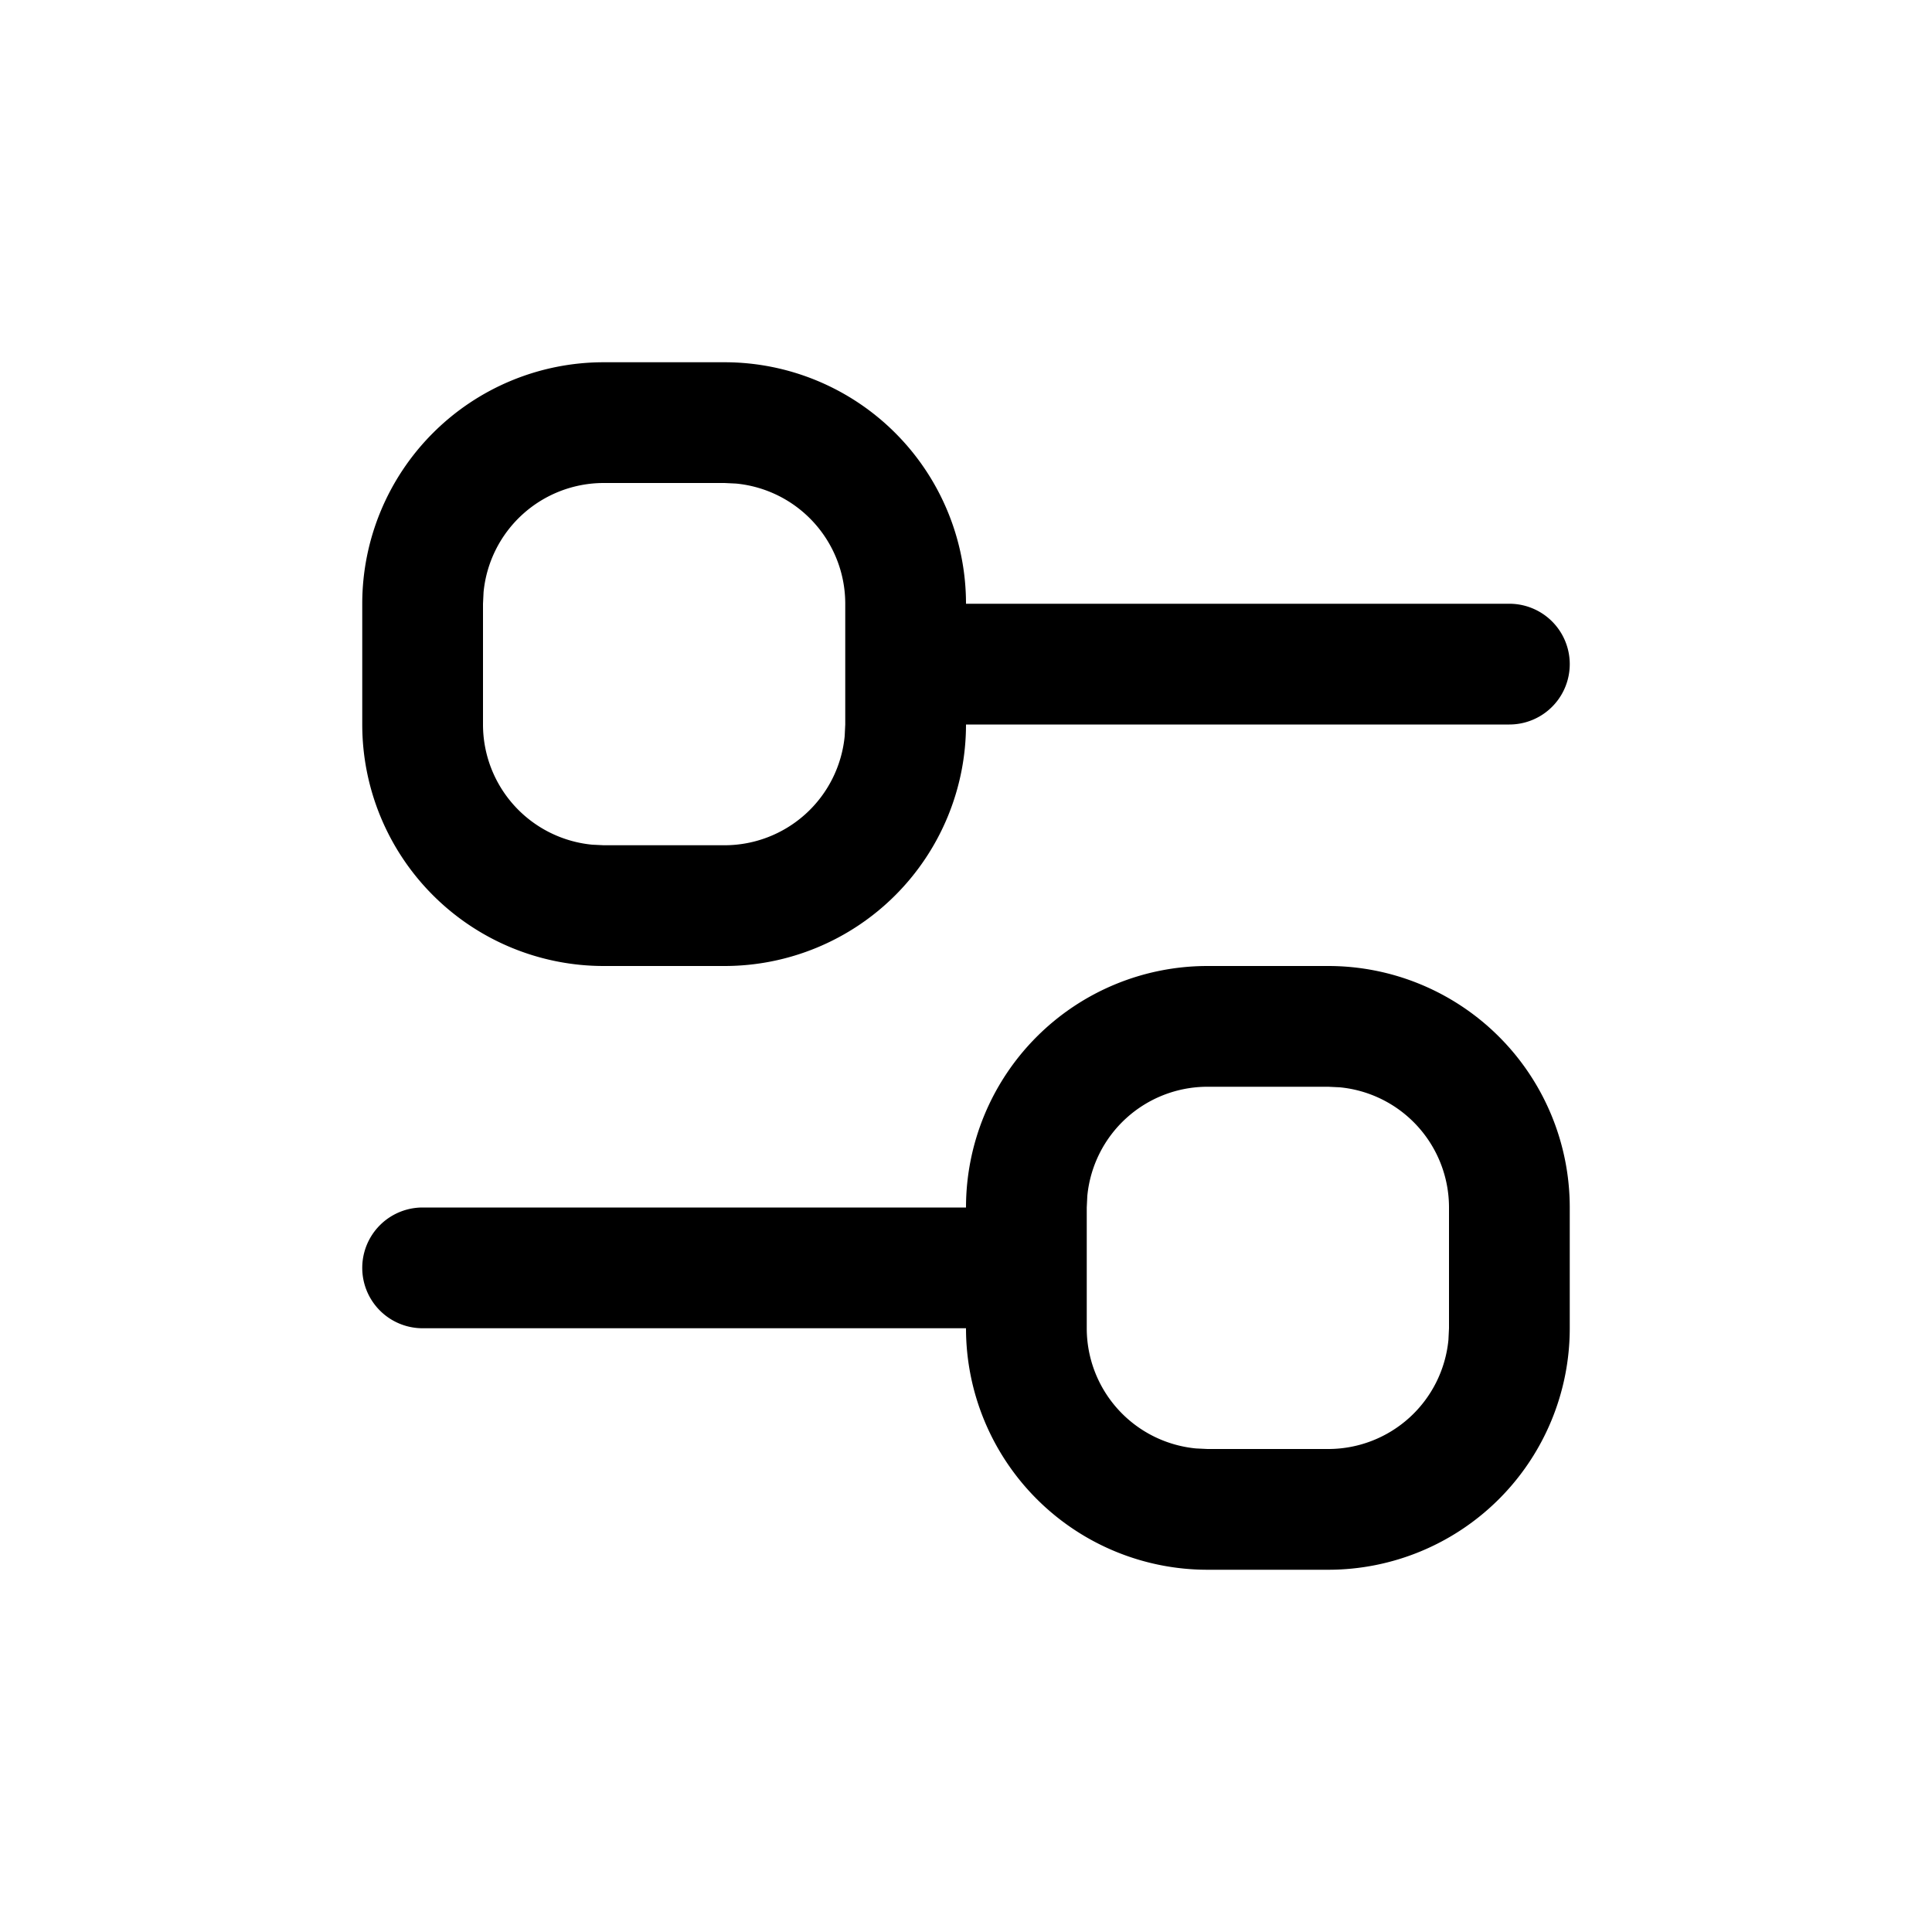 <svg width="1em" height="1em" viewBox="0 0 24 24" xmlns="http://www.w3.org/2000/svg" class="w-5 h-5 pointer-events-none text-text-secondary"><path d="M16.5 12a3 3 0 013 3v1.5a3 3 0 01-3 3H15a3 3 0 01-3-3H5.25a.75.75 0 110-1.5H12a3 3 0 013-3h1.5zm0 1.5H15a1.5 1.5 0 00-1.493 1.356L13.5 15v1.5a1.5 1.5 0 001.356 1.493L15 18h1.5a1.5 1.5 0 001.493-1.356L18 16.5V15a1.5 1.5 0 00-1.356-1.493L16.5 13.5zM9 4.5a3 3 0 013 3h6.75a.75.75 0 110 1.5H12a3 3 0 01-3 3H7.5a3 3 0 01-3-3V7.5a3 3 0 013-3H9zM7.5 6a1.5 1.5 0 00-1.493 1.356L6 7.5V9a1.5 1.5 0 001.356 1.493l.144.007H9a1.5 1.5 0 001.493-1.356L10.5 9V7.5a1.5 1.5 0 00-1.356-1.493L9 6H7.5z" fill="currentcolor" fill-rule="evenodd"></path></svg>
